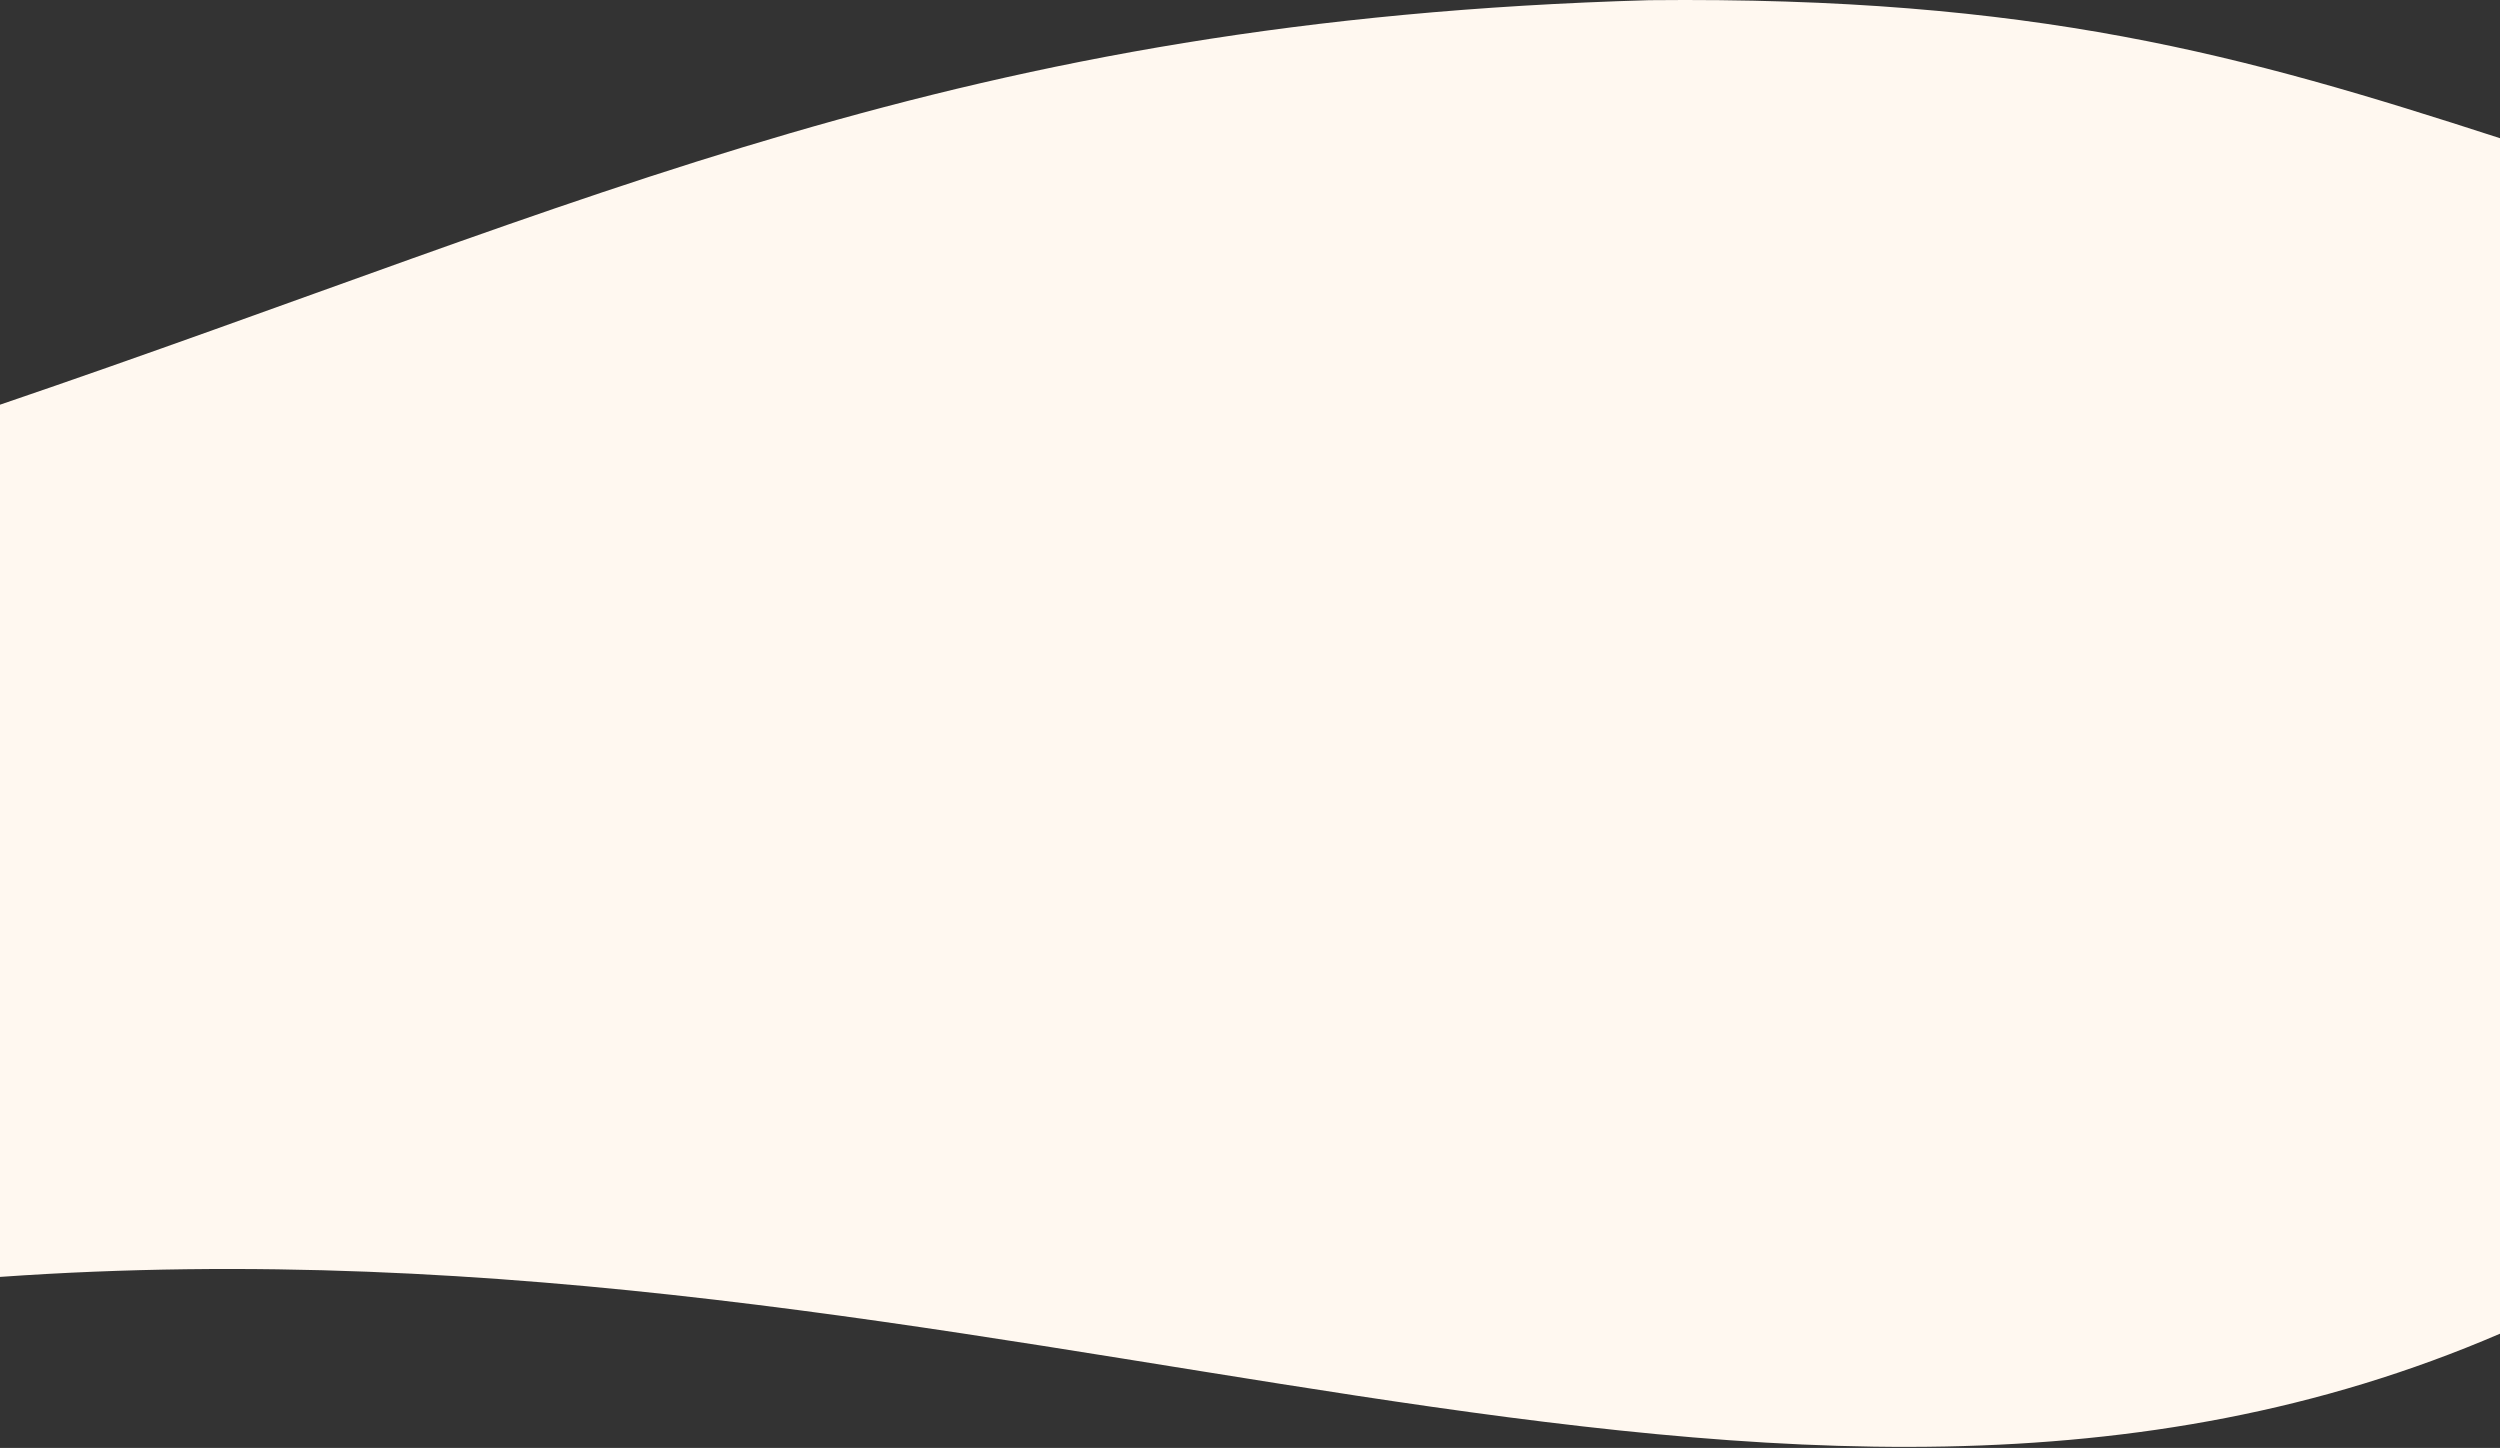 <svg viewBox="0 0 1440 834" preserveAspectRatio="none" fill="none" xmlns="http://www.w3.org/2000/svg">
<rect x="0" y="0" width="1440" height="834" fill="#333333" stroke="none"/>
<path d="M0 233.108C344.529 115.722 551.446 11.414 950 0.108C1171.99 -2.16 1291.96 31.619 1440 79.608V768.213C1022.5 948 581 694.5 0 735.5L0 233.108Z" fill="#FFF8F0"/>
</svg>
